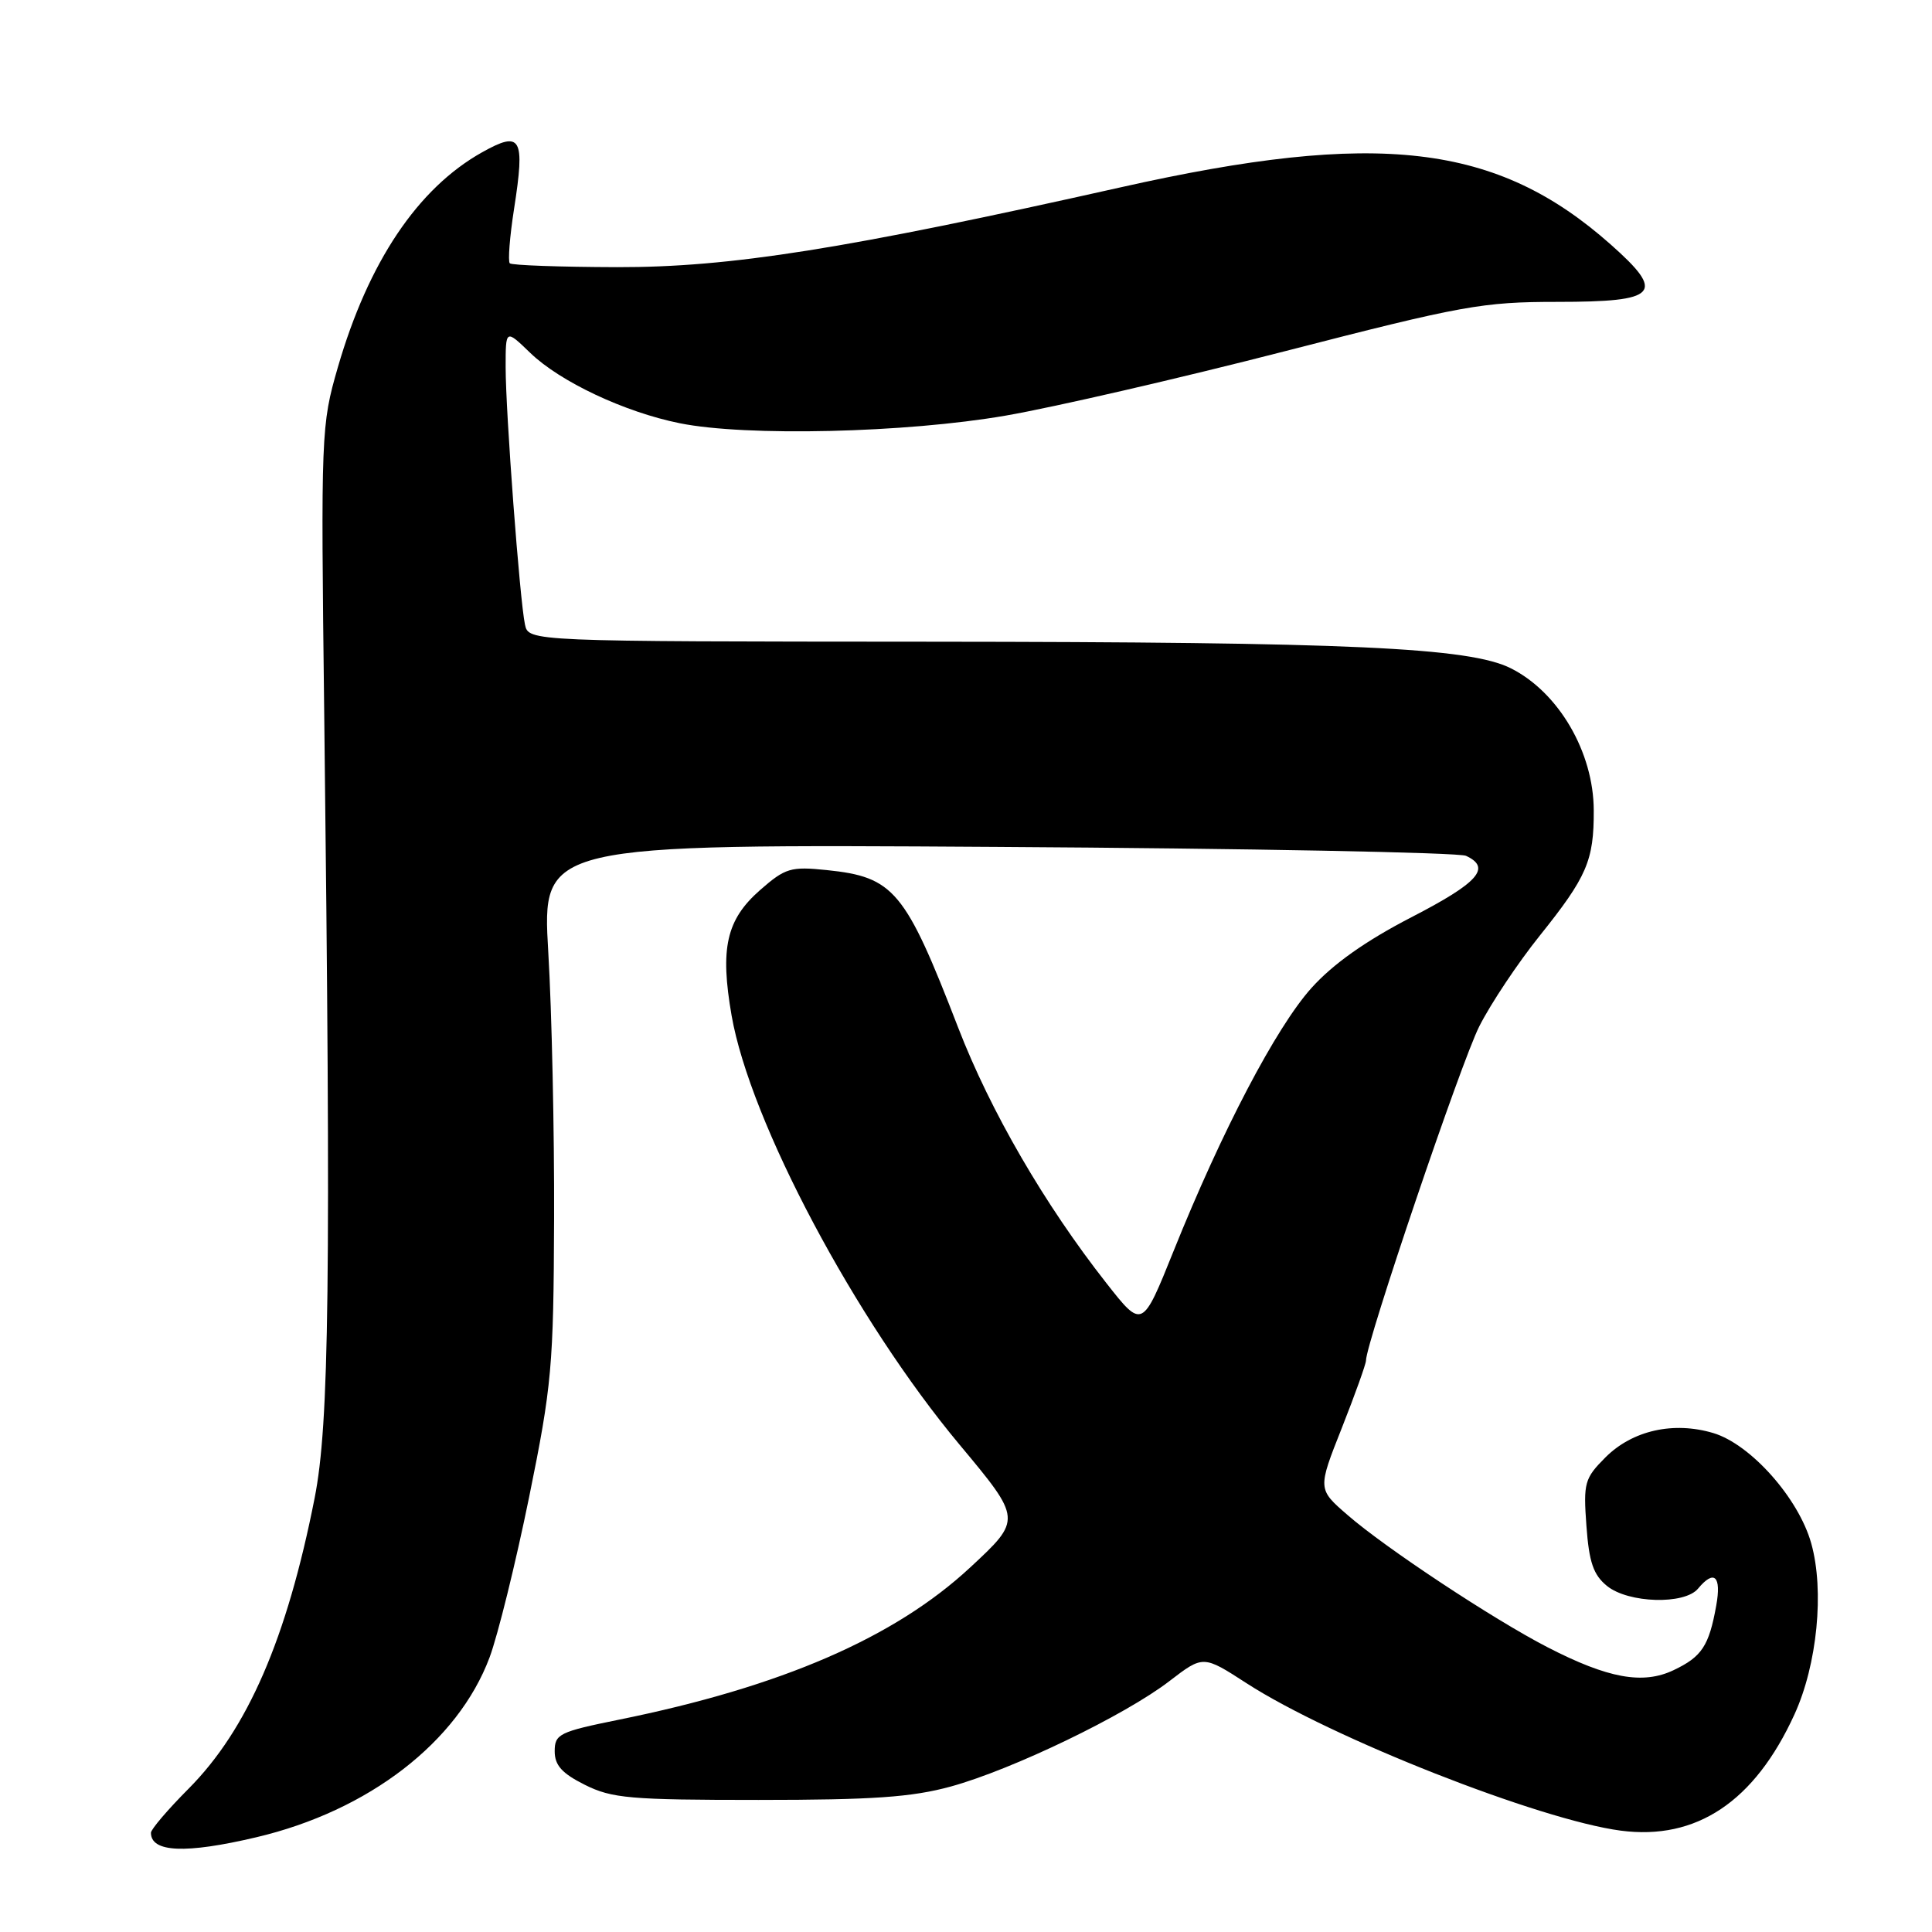 <?xml version="1.0" encoding="UTF-8" standalone="no"?>
<!DOCTYPE svg PUBLIC "-//W3C//DTD SVG 1.1//EN" "http://www.w3.org/Graphics/SVG/1.1/DTD/svg11.dtd" >
<svg xmlns="http://www.w3.org/2000/svg" xmlns:xlink="http://www.w3.org/1999/xlink" version="1.1" viewBox="0 0 256 256">
 <g >
 <path fill="currentColor"
d=" M 33.95 243.45 C 48.86 239.94 60.67 230.83 64.87 219.62 C 65.97 216.67 68.33 207.11 70.11 198.38 C 73.12 183.59 73.35 181.05 73.42 161.50 C 73.46 149.95 73.12 134.05 72.65 126.17 C 71.81 111.84 71.81 111.84 132.15 112.22 C 165.34 112.42 193.29 112.96 194.25 113.40 C 197.66 114.98 195.90 116.96 187.00 121.55 C 180.93 124.69 176.62 127.74 173.75 130.94 C 169.08 136.16 161.90 149.85 155.50 165.78 C 151.36 176.08 151.36 176.08 146.61 170.03 C 138.42 159.61 131.23 147.22 126.96 136.16 C 119.94 117.99 118.46 116.21 109.55 115.29 C 104.76 114.80 104.06 115.01 100.70 117.95 C 96.24 121.87 95.39 125.65 96.94 134.56 C 99.39 148.63 113.34 174.89 127.15 191.43 C 135.41 201.33 135.41 201.33 128.55 207.70 C 118.53 217.01 103.52 223.51 82.00 227.87 C 74.11 229.47 73.50 229.77 73.50 232.05 C 73.50 233.91 74.46 234.98 77.50 236.50 C 81.08 238.29 83.50 238.50 100.50 238.50 C 115.64 238.50 120.82 238.14 126.00 236.72 C 134.14 234.48 149.08 227.28 154.96 222.75 C 159.43 219.32 159.43 219.32 165.18 223.04 C 176.38 230.28 204.02 241.16 214.76 242.57 C 224.78 243.88 232.49 238.73 237.77 227.18 C 240.79 220.59 241.76 210.78 240.00 204.51 C 238.33 198.52 231.98 191.38 227.03 189.89 C 221.75 188.31 216.31 189.53 212.73 193.11 C 209.96 195.89 209.79 196.48 210.21 202.19 C 210.56 207.02 211.13 208.68 212.94 210.15 C 215.77 212.44 223.21 212.66 225.00 210.50 C 227.14 207.92 228.12 208.83 227.41 212.75 C 226.45 218.10 225.50 219.53 221.75 221.31 C 217.68 223.24 213.07 222.40 205.04 218.26 C 197.85 214.55 183.58 205.12 178.55 200.74 C 174.59 197.31 174.59 197.31 177.80 189.21 C 179.56 184.75 181.00 180.73 181.00 180.28 C 181.00 177.95 193.61 140.73 196.01 136.00 C 197.54 132.97 201.14 127.58 204.01 124.00 C 210.28 116.18 211.21 114.03 211.18 107.37 C 211.16 99.67 206.53 91.74 200.21 88.56 C 194.71 85.79 178.89 85.07 123.27 85.03 C 70.04 85.00 70.04 85.00 69.56 82.75 C 68.87 79.51 67.00 54.62 67.00 48.66 C 67.00 43.61 67.00 43.61 70.25 46.75 C 74.21 50.58 82.77 54.61 90.07 56.08 C 98.88 57.86 120.03 57.36 133.26 55.07 C 139.73 53.95 156.41 50.10 170.33 46.52 C 193.79 40.48 196.42 40.00 206.35 40.00 C 219.74 40.00 220.76 38.89 213.41 32.38 C 198.31 19.00 182.58 17.17 148.50 24.82 C 111.92 33.02 96.77 35.43 81.77 35.40 C 74.21 35.38 67.82 35.15 67.55 34.89 C 67.29 34.62 67.54 31.36 68.12 27.65 C 69.59 18.20 69.06 17.28 63.88 20.18 C 55.35 24.96 48.81 34.71 44.76 48.69 C 42.55 56.33 42.51 57.30 42.96 94.50 C 43.86 170.05 43.63 188.65 41.69 198.50 C 38.02 217.12 32.80 229.16 24.98 237.02 C 22.24 239.77 20.00 242.40 20.00 242.85 C 20.00 245.46 24.58 245.66 33.95 243.45 Z "/>
</g>
</svg>